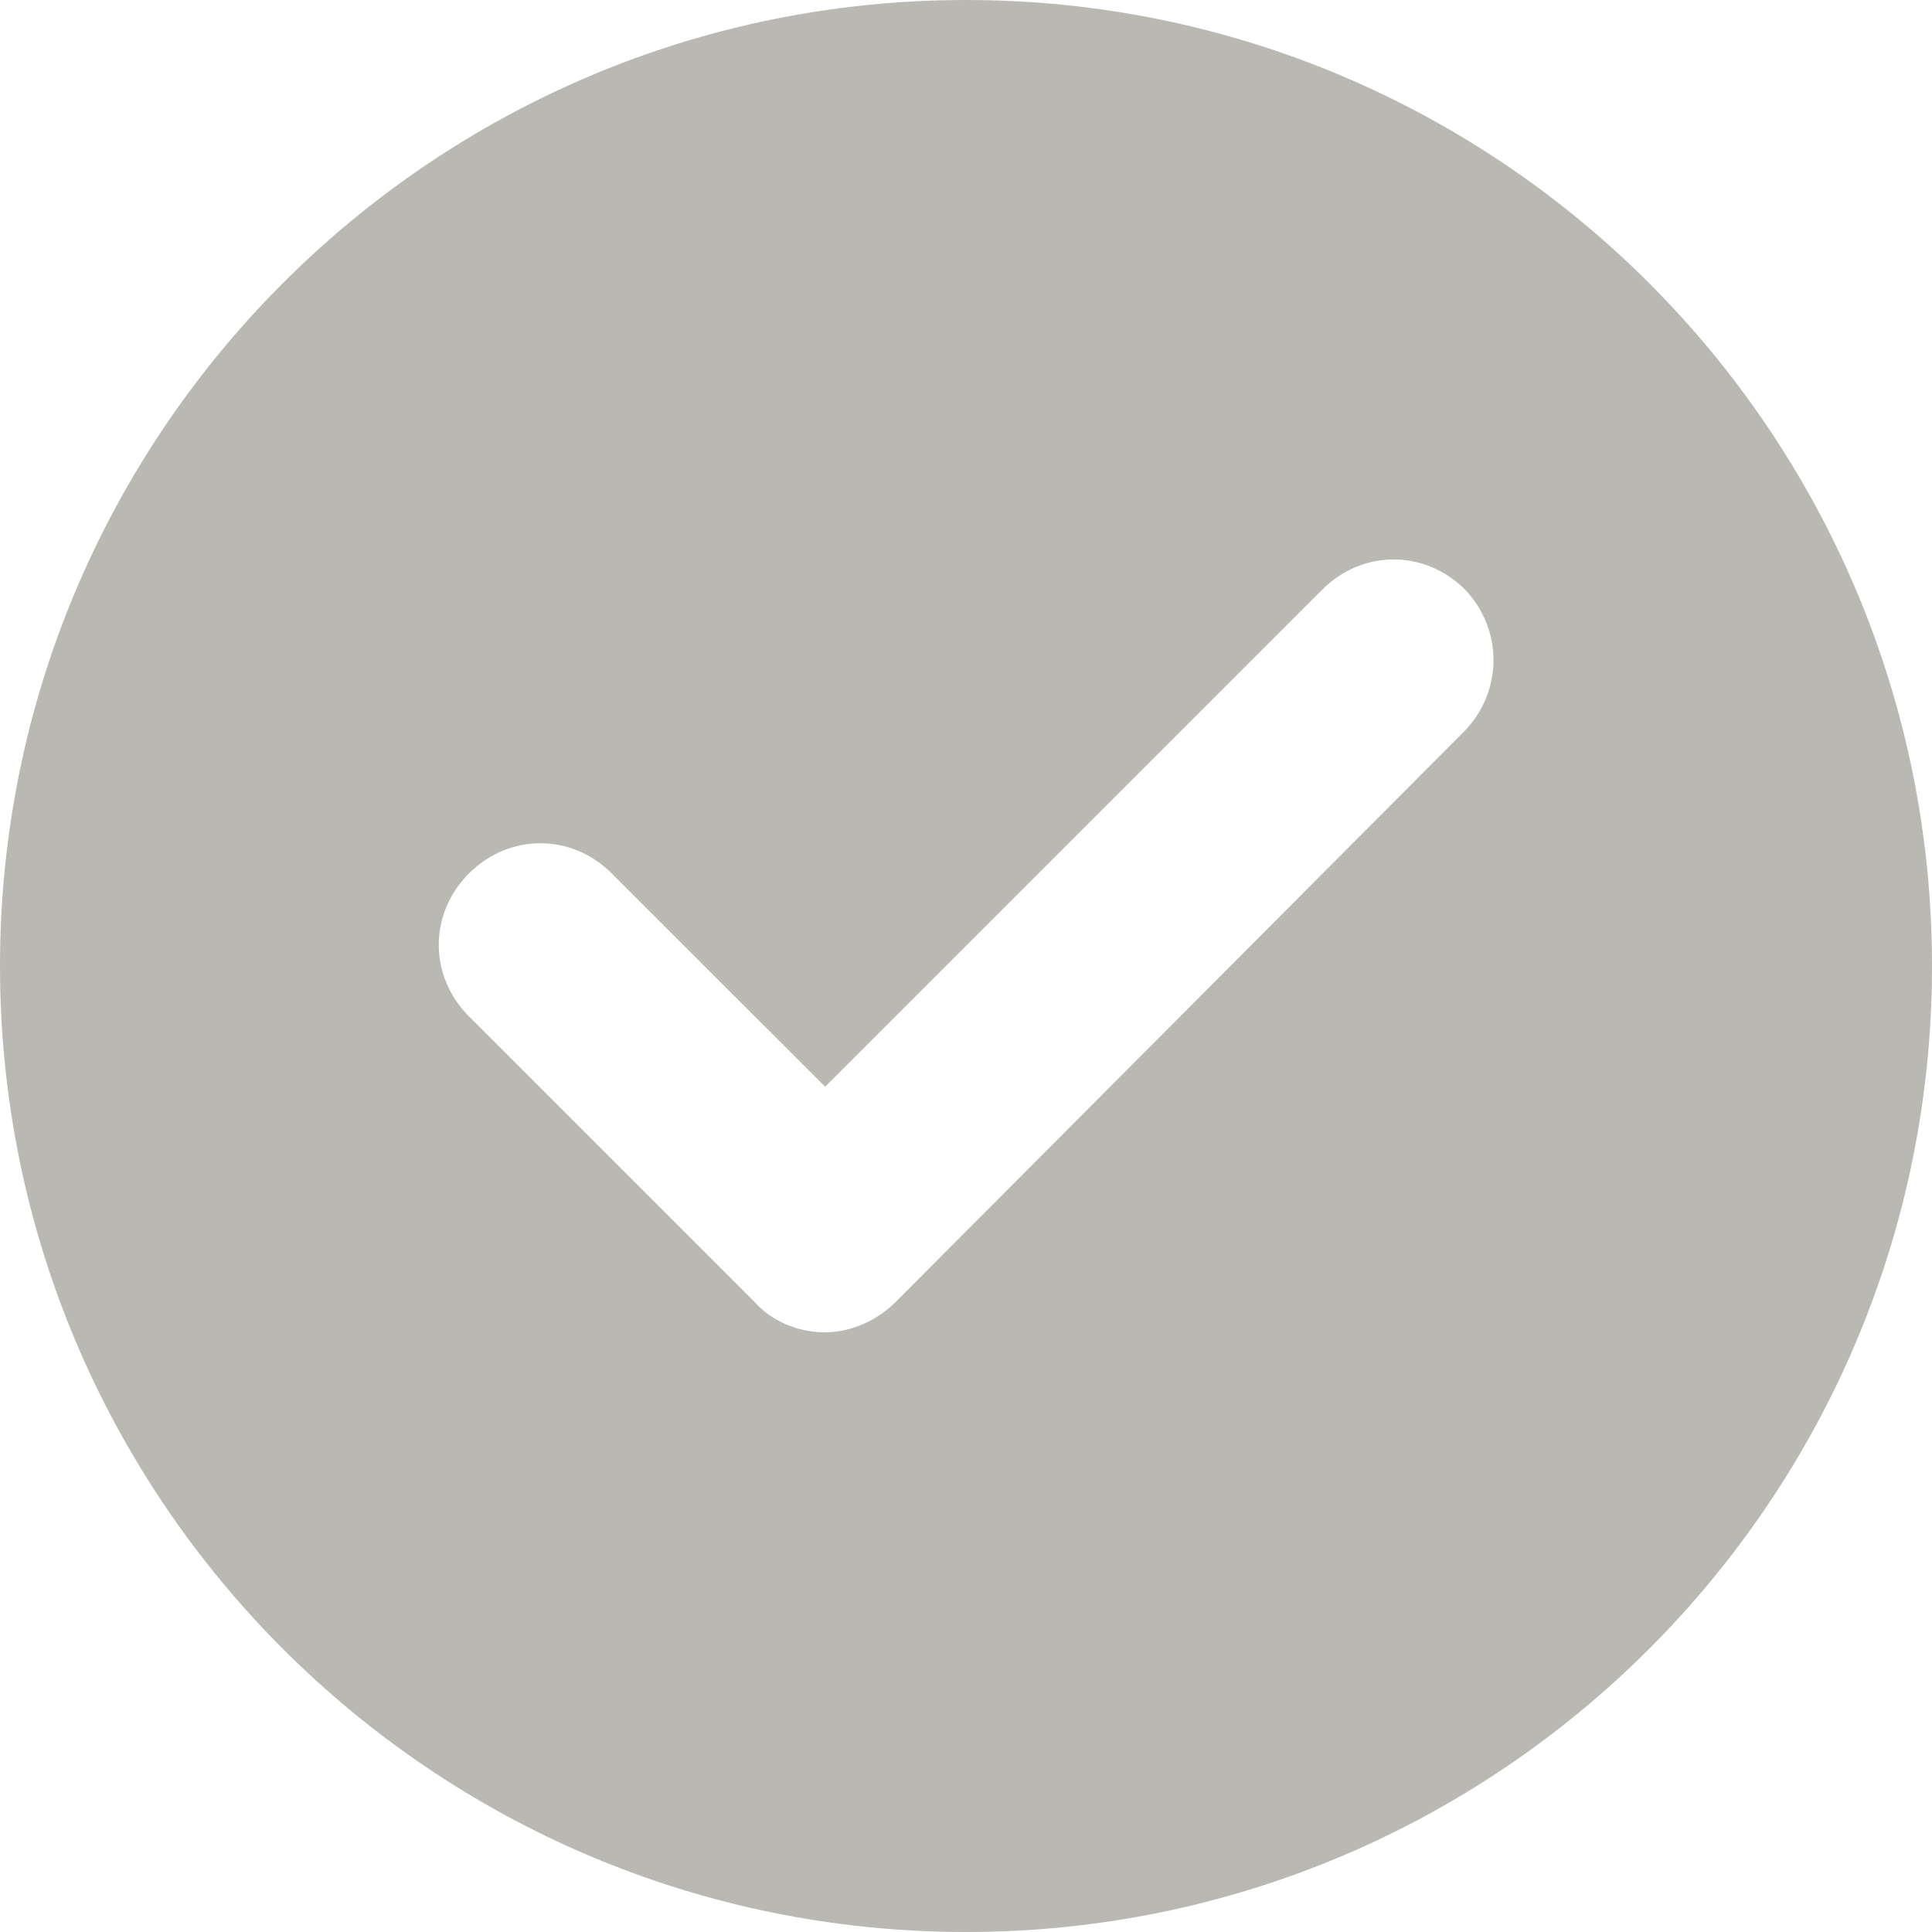 <svg width="20" height="20" viewBox="0 0 20 20" fill="none" xmlns="http://www.w3.org/2000/svg">
<path d="M10 0C4.479 0 0 4.479 0 10C0 15.521 4.479 20 10 20C15.521 20 20 15.521 20 10C20 4.479 15.521 0 10 0ZM15.146 7.583L9.271 13.479C9.083 13.667 8.812 13.792 8.542 13.792C8.271 13.792 8 13.687 7.812 13.479L4.854 10.521C4.438 10.104 4.438 9.458 4.854 9.042C5.271 8.625 5.917 8.625 6.333 9.042L8.542 11.25L13.688 6.104C14.104 5.687 14.75 5.687 15.167 6.104C15.562 6.521 15.562 7.167 15.146 7.583L15.146 7.583Z" fill="#BAB8B2"/>
</svg>
